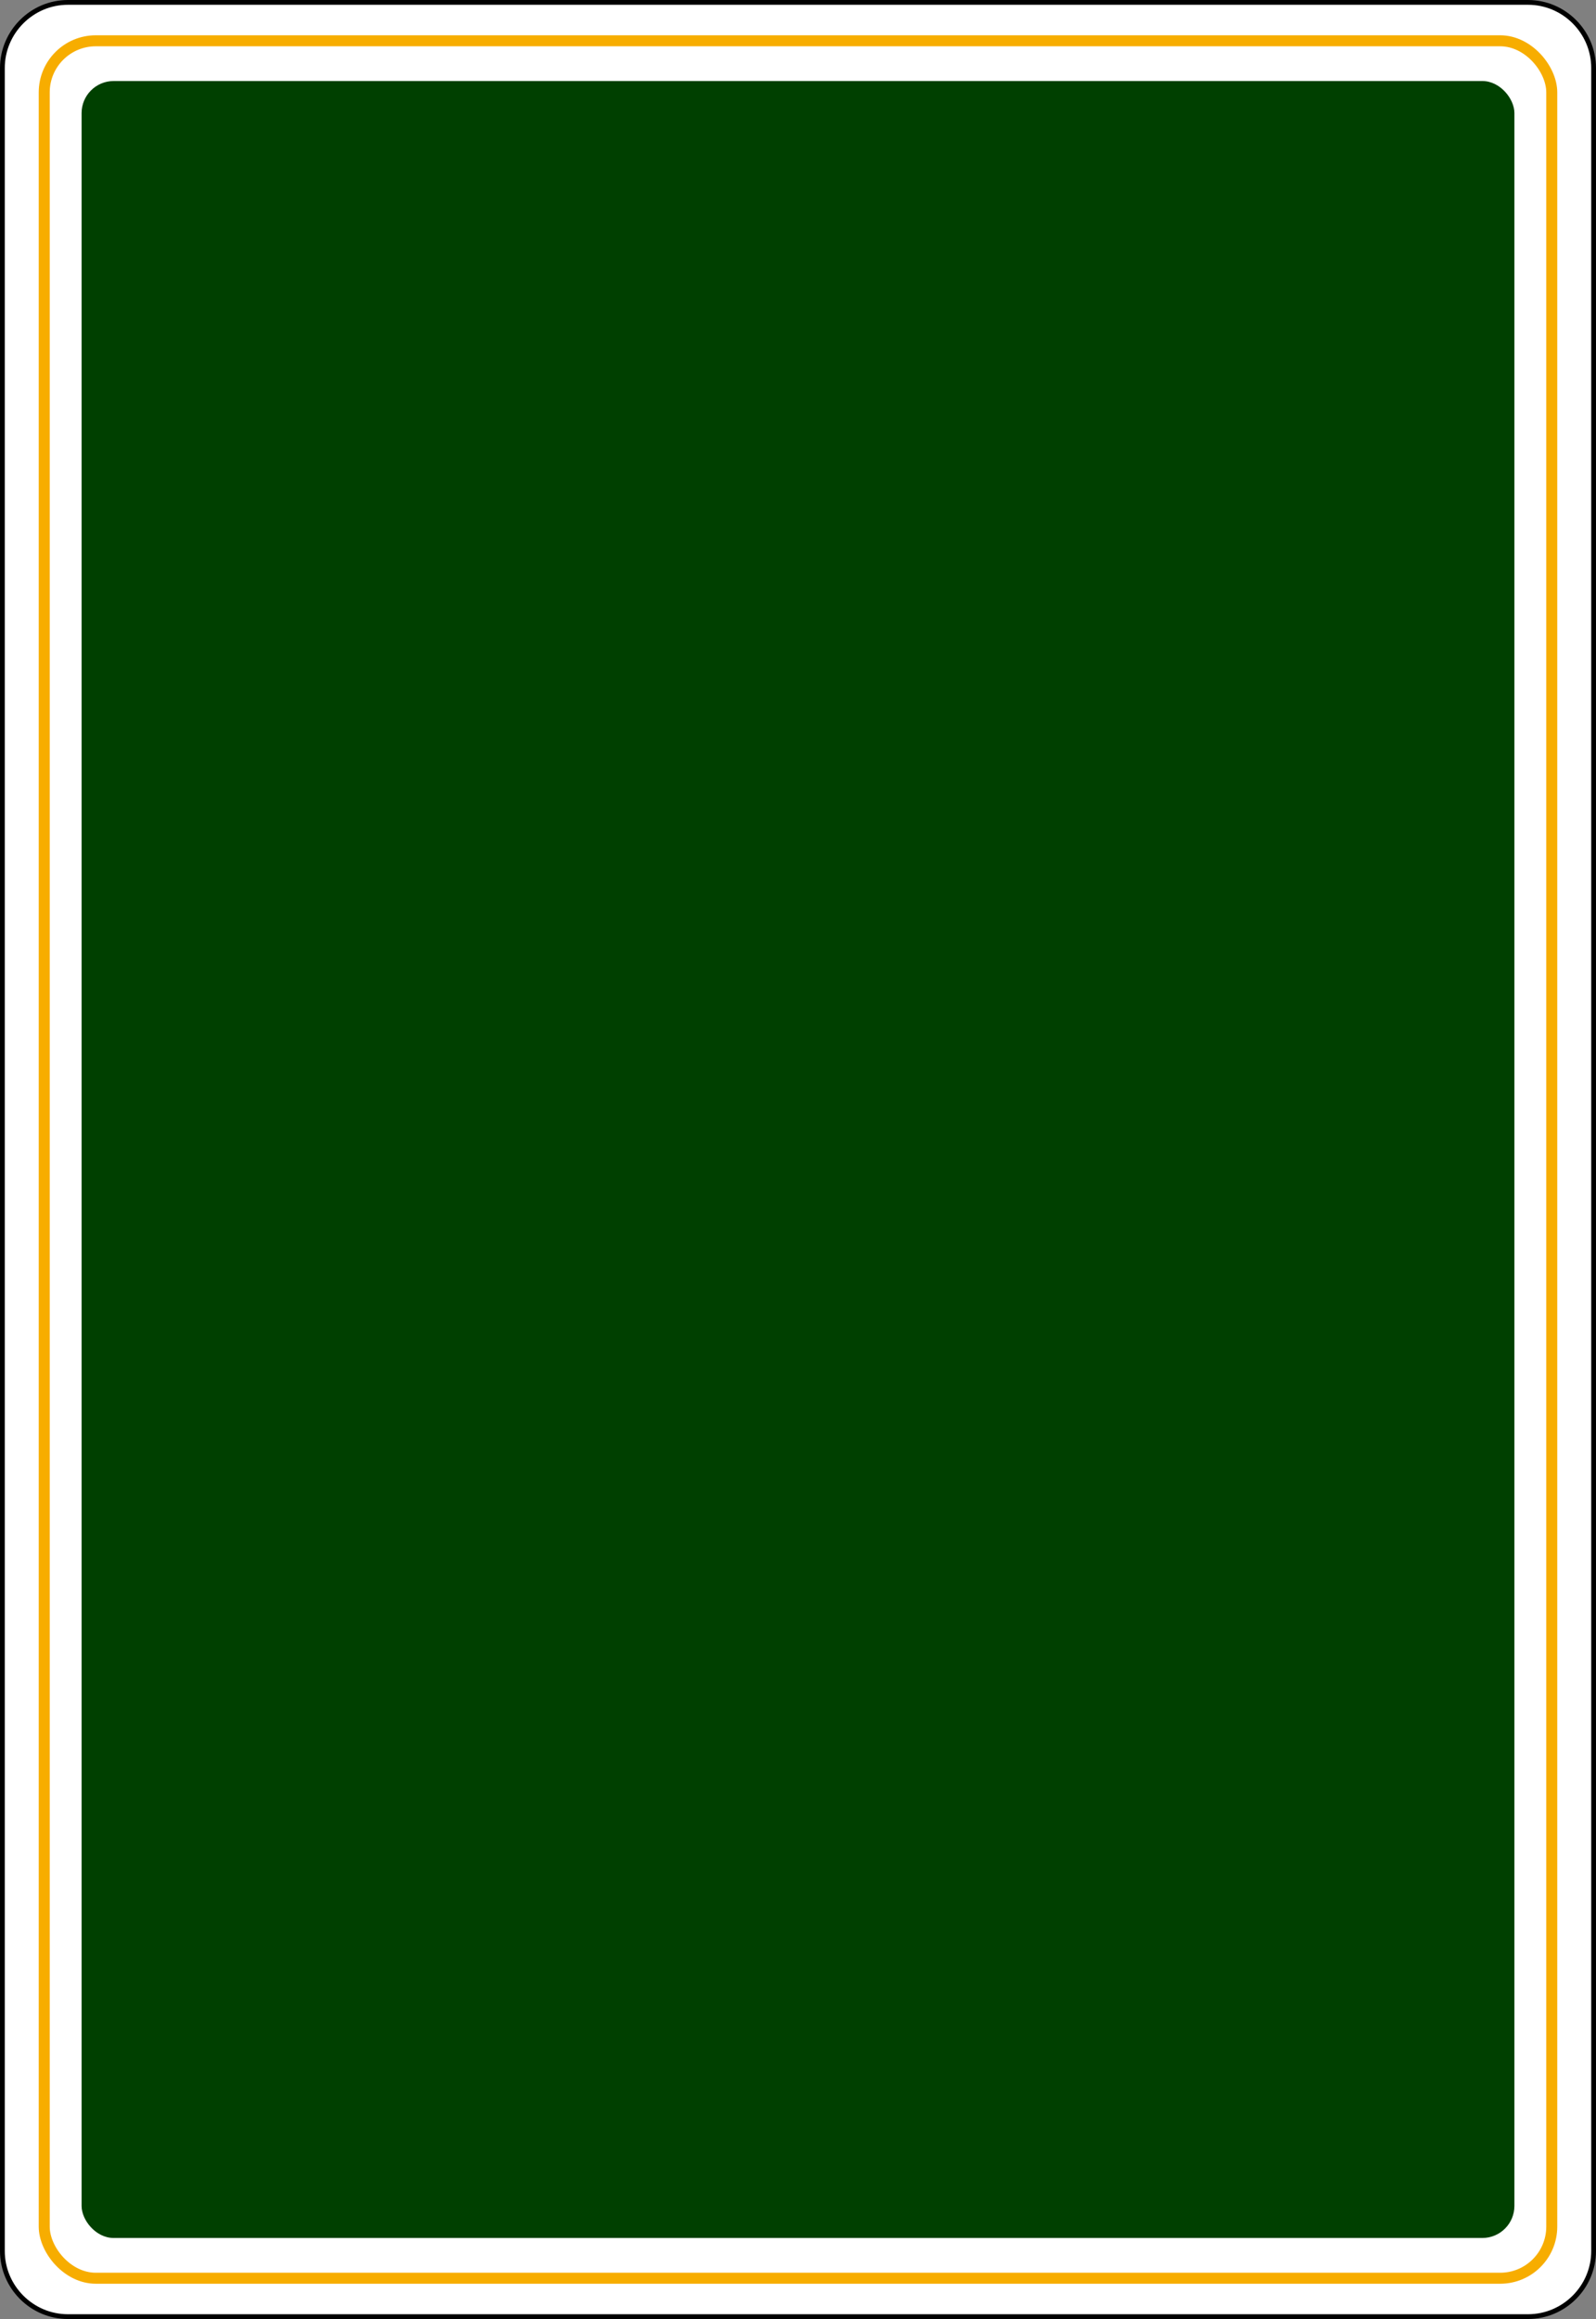 <?xml version="1.0" encoding="UTF-8" standalone="no"?>
<!-- Generator: Adobe Illustrator 9.0, SVG Export Plug-In  -->
<!-- This set of SVG files is a complete cards game with figures, numbers	-->
<!--    and backs of cards completely designed in SVG.				-->
<!--    									-->
<!--    Copyright (C) 2004 David Bellot						-->
<!--										-->
<!--    This library is free software; you can redistribute it and/or		-->
<!--    modify it under the terms of the GNU Lesser General Public		-->
<!--    License as published by the Free Software Foundation; either		-->
<!--    version 2 of the License, or (at your option) any later version		-->
<!--										-->
<!--    This library is distributed in the hope that it will be useful,		-->
<!--    but WITHOUT ANY WARRANTY; without even the implied warranty of		-->
<!--    MERCHANTABILITY or FITNESS FOR A PARTICULAR PURPOSE.  See the GNU	-->
<!--    Lesser General Public License for more details.				-->
<!--										-->
<!--    You should have received a copy of the GNU Lesser General Public	-->
<!--    License along with this library; if not, write to the Free Software	-->
<!--    Foundation, Inc., 59 Temple Place, Suite 330, Boston, MA 02111-1307  USA-->
<!--										-->
<!--    Contact the author David Bellot at bellot@stat.berkeley.edu or 		-->
<!--    david.bellot@free.fr or yimyom@users.sourceforge.net			-->
<svg
   xmlns:dc="http://purl.org/dc/elements/1.1/"
   xmlns:cc="http://web.resource.org/cc/"
   xmlns:rdf="http://www.w3.org/1999/02/22-rdf-syntax-ns#"
   xmlns:svg="http://www.w3.org/2000/svg"
   xmlns="http://www.w3.org/2000/svg"
   xmlns:sodipodi="http://inkscape.sourceforge.net/DTD/sodipodi-0.dtd"
   xmlns:inkscape="http://www.inkscape.org/namespaces/inkscape"
   width="167.079pt"
   height="242.667pt"
   viewBox="0 0 167.079 242.667"
   xml:space="preserve"
   id="svg2"
   sodipodi:version="0.32"
   inkscape:version="0.43"
   sodipodi:docname="Card_back_16.svg"
   sodipodi:docbase="G:\Mes documents\francois\doc_jeux\cartes svg"><rect x="0" y="0" width="167.079" height="242.667" fill="#808080" stroke="none"/><defs
   id="defs3442" /><sodipodi:namedview
   inkscape:window-height="970"
   inkscape:window-width="1280"
   inkscape:pageshadow="2"
   inkscape:pageopacity="0.0"
   borderopacity="1.0"
   bordercolor="#666666"
   pagecolor="#ffffff"
   id="base"
   inkscape:zoom="1.3705286"
   inkscape:cx="361.03375"
   inkscape:cy="85.80562"
   inkscape:window-x="1276"
   inkscape:window-y="-4"
   inkscape:current-layer="svg2" />
	<g
   id="g8180"><path
     style="fill:#ffffff;fill-rule:nonzero;stroke:#000000;stroke-width:0.5;stroke-miterlimit:4"
     d="M 166.829,235.548 C 166.829,239.323 163.743,242.417 159.959,242.417 L 7.111,242.417 C 3.336,242.417 0.25,239.323 0.25,235.548 L 0.25,7.12 C 0.25,3.345 3.336,0.25 7.111,0.25 L 159.959,0.25 C 163.743,0.25 166.829,3.345 166.829,7.12 L 166.829,235.548 L 166.829,235.548 z "
     id="path5" /><rect
     style="fill:none;fill-opacity:1;fill-rule:evenodd;stroke:#f7ad00;stroke-width:1.151;stroke-miterlimit:4;stroke-dasharray:none;stroke-opacity:1"
     id="rect12008"
     width="157.818"
     height="234.132"
     x="4.63"
     y="4.268"
     rx="5.399"
     ry="5.399" /><rect
     ry="3.356"
     rx="3.356"
     y="8.479"
     x="8.542"
     height="225.709"
     width="149.995"
     id="rect12010"
     style="fill:#004000;fill-opacity:1;fill-rule:evenodd;stroke:none;stroke-width:1.102;stroke-miterlimit:4;stroke-dasharray:none;stroke-opacity:1" /></g>
</svg>